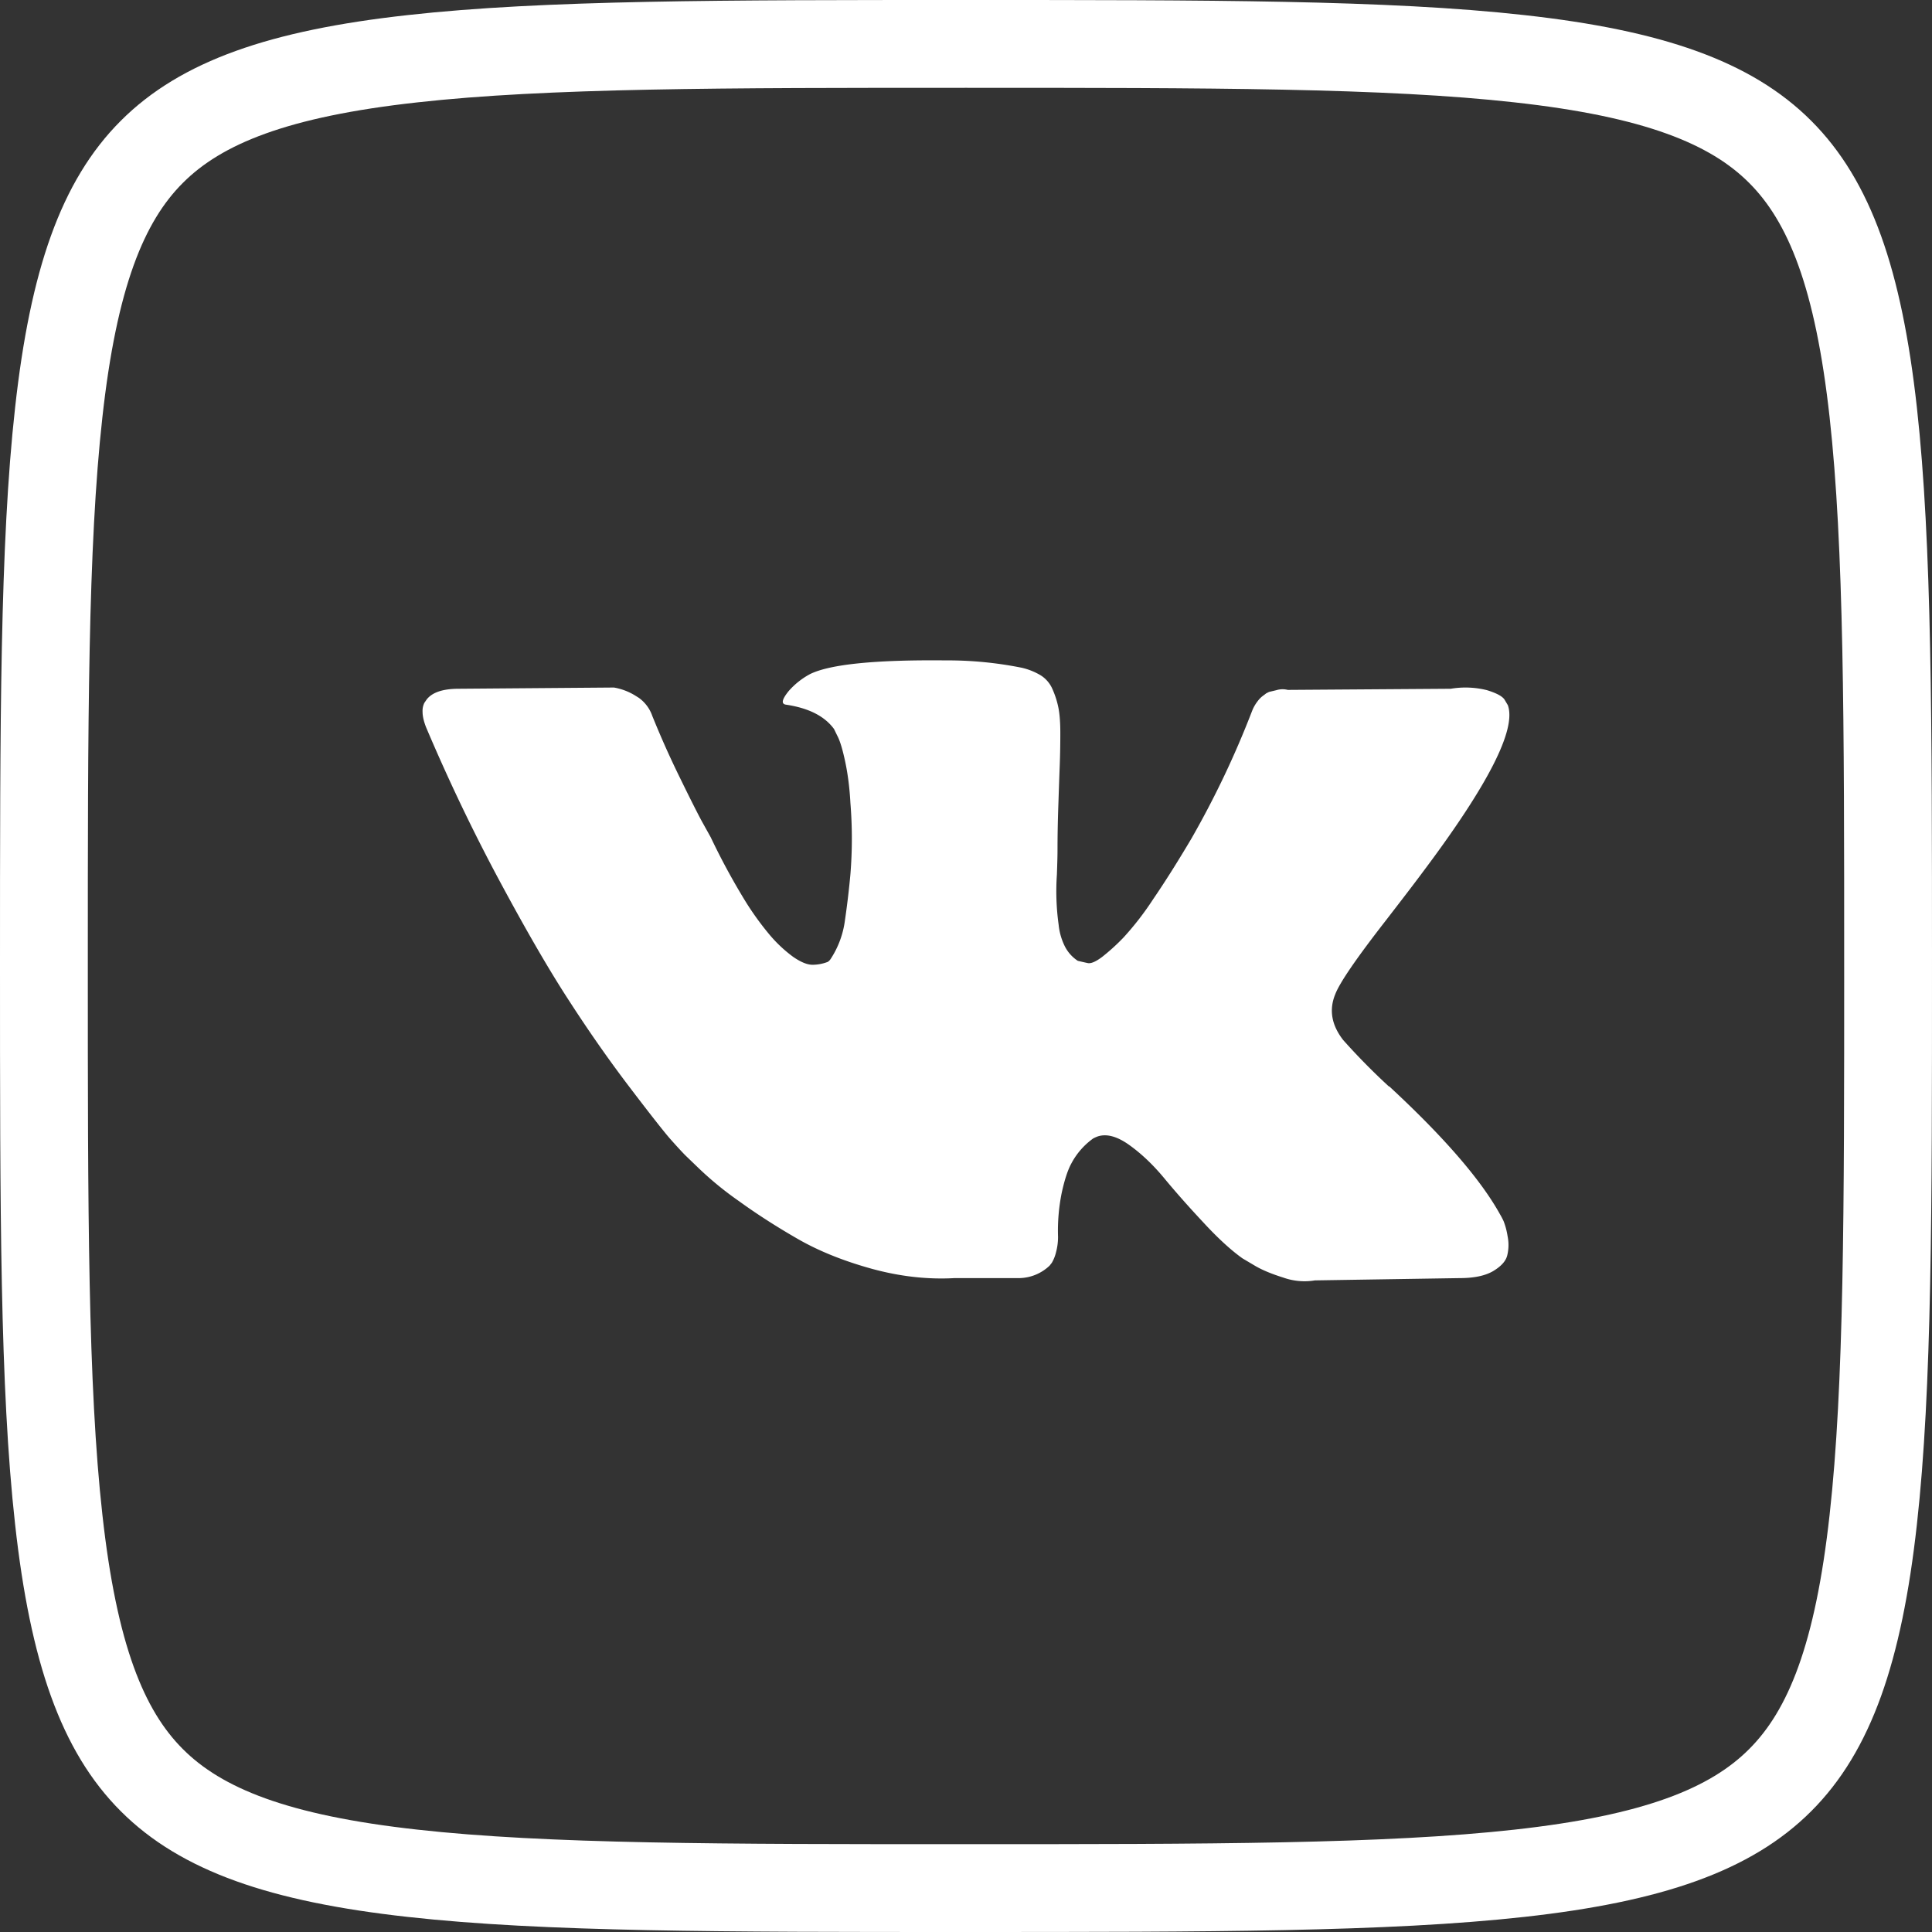 <svg width="22" height="22" fill="none" xmlns="http://www.w3.org/2000/svg"><rect width="100%" height="100%" fill="#333333" stroke="none"/><path d="M21.5 11c0 2.762 0 4.791-.169 6.304-.168 1.517-.496 2.404-1.06 2.967-.563.564-1.45.892-2.967 1.06-1.512.168-3.542.169-6.304.169-2.762 0-4.791 0-6.304-.169-1.517-.168-2.404-.496-2.967-1.06-.564-.563-.892-1.45-1.06-2.967C.5 15.792.5 13.762.5 11c0-2.762 0-4.791.169-6.304.168-1.517.496-2.404 1.06-2.967.563-.564 1.45-.892 2.967-1.06C6.209.5 8.238.5 11 .5c2.762 0 4.791 0 6.304.169 1.517.168 2.404.496 2.967 1.06.564.563.892 1.45 1.06 2.967.168 1.513.169 3.542.169 6.304z" stroke="#fff"/><path d="M17.122 13.906a.853.853 0 00-.042-.08c-.215-.388-.625-.864-1.23-1.427l-.014-.013-.006-.006-.006-.007h-.007a7.432 7.432 0 01-.522-.53c-.133-.171-.163-.345-.09-.522.051-.133.245-.415.58-.845.176-.228.316-.41.419-.549.743-.99 1.065-1.621.966-1.897l-.038-.064c-.026-.039-.093-.074-.2-.107a1.013 1.013 0 00-.412-.016l-1.856.013a.24.24 0 00-.129.003l-.084.02-.032.016-.026.02a.286.286 0 00-.07.067.443.443 0 00-.065.113 10.54 10.54 0 01-.69 1.452c-.158.267-.304.498-.438.694a3.36 3.36 0 01-.334.432 2.35 2.35 0 01-.245.223c-.073.055-.13.08-.168.07a4.388 4.388 0 01-.11-.025.429.429 0 01-.144-.158.707.707 0 01-.074-.252 2.765 2.765 0 01-.02-.571c.005-.134.007-.224.007-.271 0-.164.003-.341.01-.533a92 92 0 01.016-.455c.004-.111.006-.23.006-.355 0-.124-.008-.222-.023-.293a1.002 1.002 0 00-.067-.207.347.347 0 00-.132-.155.743.743 0 00-.216-.087 4.281 4.281 0 00-.87-.084c-.799-.008-1.312.044-1.54.155a.868.868 0 00-.245.194c-.077.095-.088.146-.032.155.258.038.44.13.548.277l.038.078c.03.056.06.155.09.297s.05.299.059.47a5.03 5.03 0 010 .807 9.623 9.623 0 01-.062.523 1.047 1.047 0 01-.164.445.112.112 0 01-.032.032.483.483 0 01-.174.033c-.06 0-.133-.03-.22-.09a1.545 1.545 0 01-.267-.25 3.325 3.325 0 01-.312-.441 7.723 7.723 0 01-.36-.671l-.104-.187c-.064-.12-.152-.296-.264-.526-.112-.23-.21-.453-.297-.668a.425.425 0 00-.154-.207l-.032-.02a.683.683 0 00-.251-.097l-1.766.014c-.18 0-.303.04-.367.123l-.026.038a.209.209 0 00-.02.104c0 .047.013.105.04.174.257.606.537 1.191.84 1.755.303.564.566 1.018.79 1.361.223.345.45.67.682.975.232.305.386.501.46.587.076.086.135.15.178.194l.161.155a3.8 3.8 0 00.454.37c.2.145.421.287.664.427.243.14.525.253.847.342.322.088.636.123.941.106h.741a.513.513 0 00.342-.142l.025-.032a.43.43 0 00.048-.12.66.66 0 00.023-.177 2.16 2.16 0 01.042-.5c.032-.148.069-.26.11-.335a.824.824 0 01.248-.284.43.43 0 01.051-.023c.103-.034.224-.001.364.1.14.101.27.226.393.374.123.149.27.316.442.5.171.186.322.323.45.414l.13.077c.085.052.197.099.335.142a.72.72 0 00.36.032l1.65-.026c.163 0 .29-.027.38-.08.09-.054.144-.113.16-.178a.5.5 0 00.004-.22.812.812 0 00-.045-.17z" fill="#fff"/></svg>